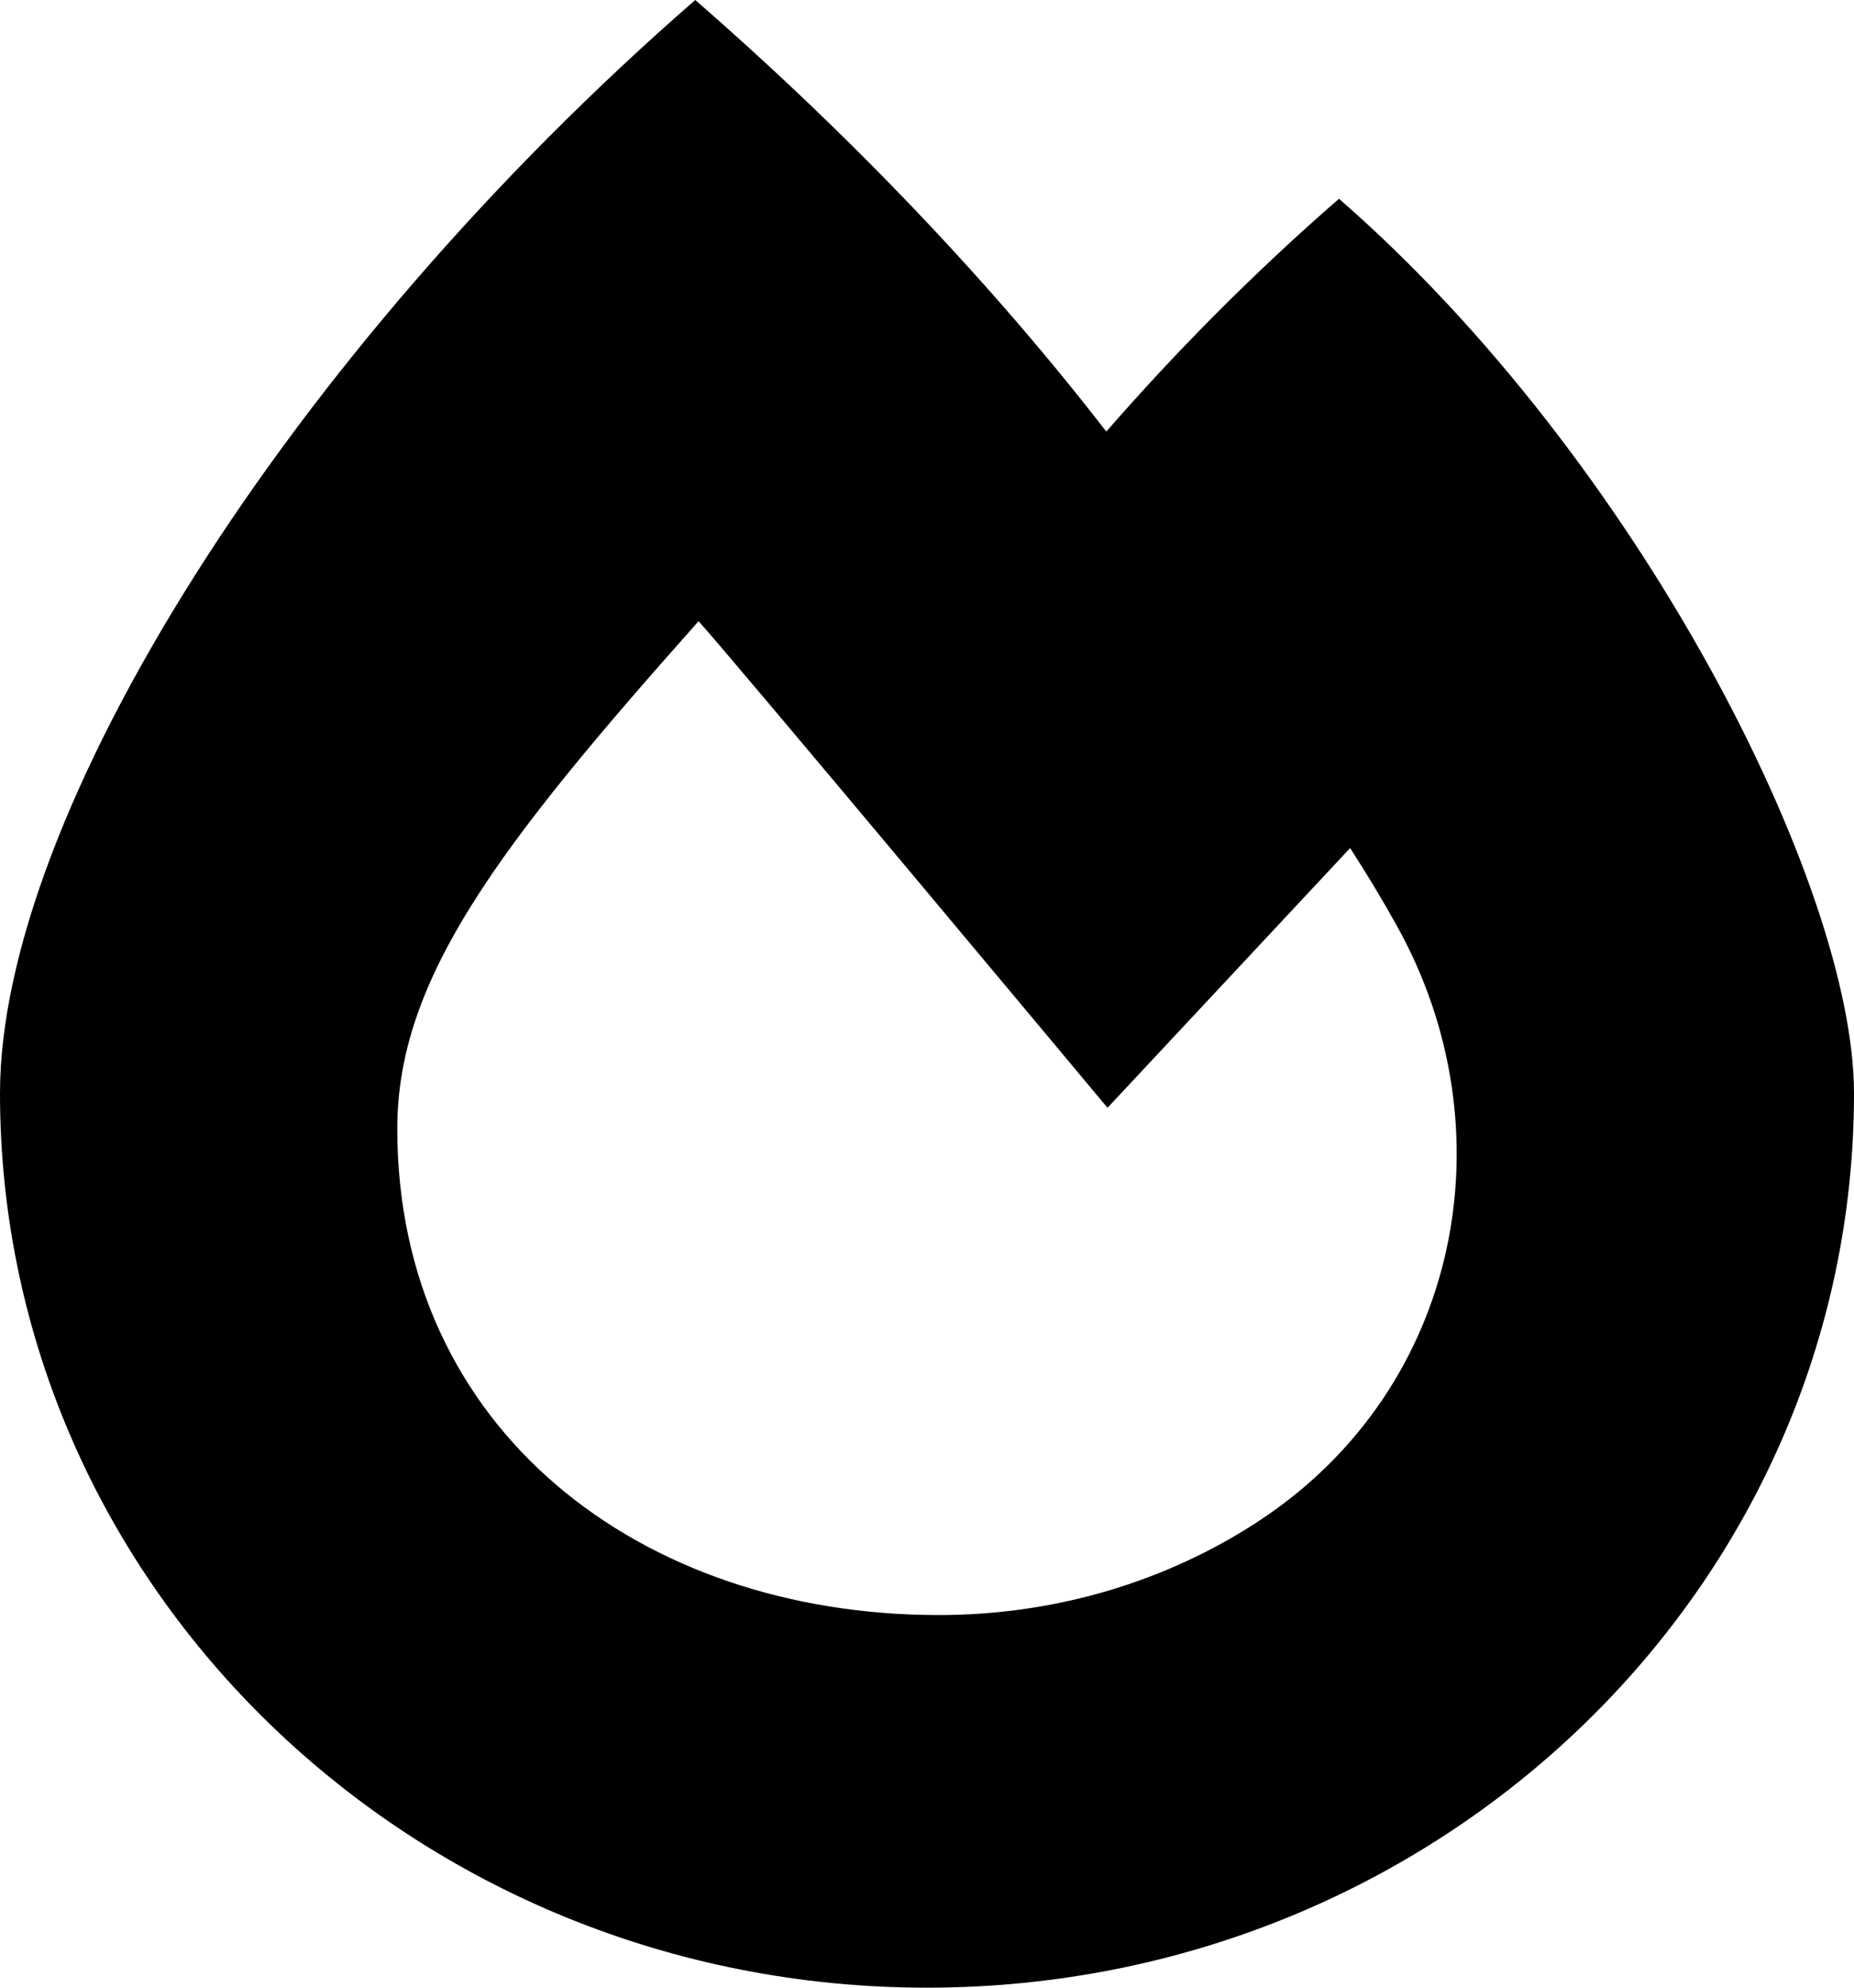 <svg width="14" height="15" viewBox="0 0 14 15" fill="none" xmlns="http://www.w3.org/2000/svg">
<path d="M10.111 1.5C9.461 2.065 8.874 2.66 8.354 3.257C7.503 2.157 6.446 1.041 5.25 0C2.179 2.671 0 6.151 0 8.25C0 11.978 3.134 15 7 15C10.866 15 14 11.978 14 8.25C14 6.689 12.376 3.471 10.111 1.5ZM9.503 11.48C8.826 11.924 7.991 12.188 7.089 12.188C4.835 12.188 3 10.789 3 8.518C3 7.387 3.76 6.39 5.275 4.688C5.491 4.921 8.363 8.36 8.363 8.36L10.195 6.4C10.325 6.601 10.443 6.797 10.547 6.985C11.402 8.514 11.042 10.471 9.503 11.48Z" fill="black"/>
</svg>
